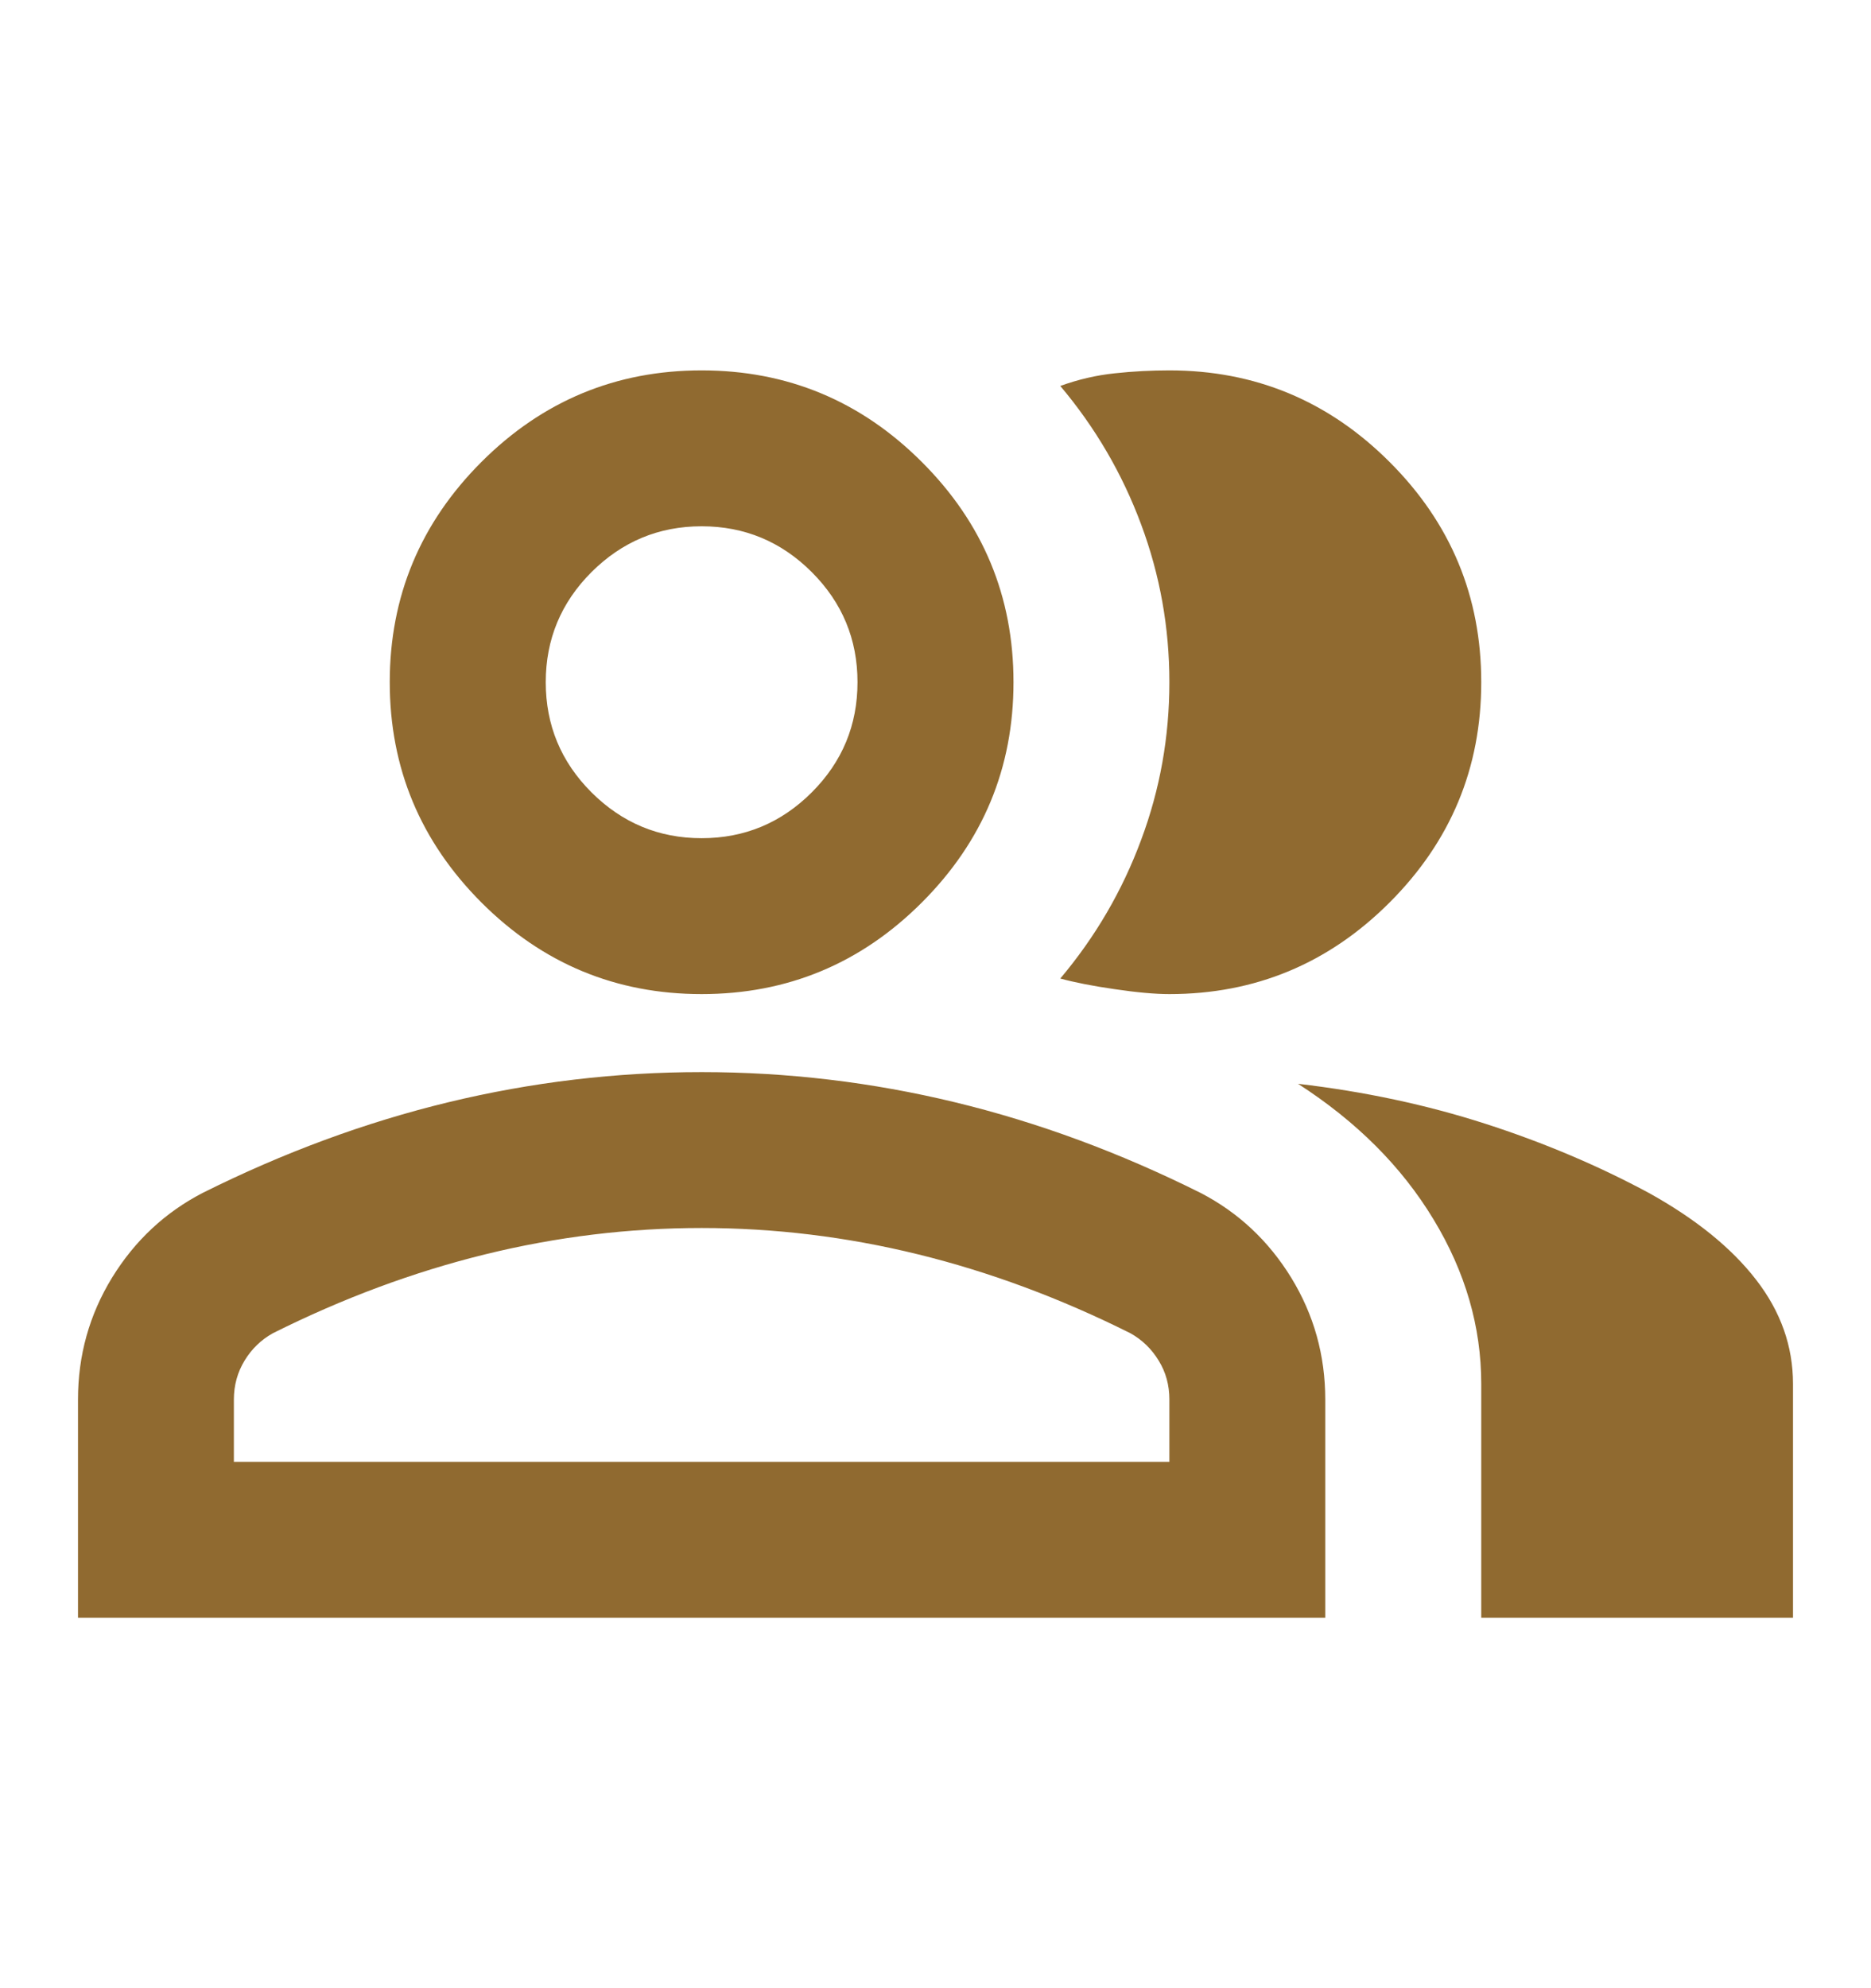 <svg width="16" height="17" viewBox="0 0 16 17" fill="none" xmlns="http://www.w3.org/2000/svg">
<mask id="mask0_337_101" style="mask-type:alpha" maskUnits="userSpaceOnUse" x="0" y="0" width="16" height="17">
<rect y="0.5" width="16" height="16" fill="#D9D9D9"/>
</mask>
<g mask="url(#mask0_337_101)">
<path d="M0.667 13.833V11.967C0.667 11.589 0.764 11.242 0.958 10.925C1.153 10.608 1.411 10.367 1.733 10.2C2.422 9.856 3.122 9.597 3.833 9.425C4.545 9.253 5.267 9.167 6 9.167C6.733 9.167 7.456 9.253 8.167 9.425C8.878 9.597 9.578 9.856 10.267 10.2C10.589 10.367 10.847 10.608 11.042 10.925C11.236 11.242 11.333 11.589 11.333 11.967V13.833H0.667ZM12.667 13.833V11.833C12.667 11.344 12.531 10.875 12.258 10.425C11.986 9.975 11.6 9.589 11.1 9.267C11.667 9.333 12.2 9.447 12.7 9.608C13.2 9.769 13.667 9.967 14.1 10.2C14.5 10.422 14.806 10.669 15.017 10.942C15.228 11.214 15.333 11.511 15.333 11.833V13.833H12.667ZM6 8.5C5.267 8.5 4.639 8.239 4.117 7.717C3.595 7.194 3.333 6.567 3.333 5.833C3.333 5.1 3.595 4.472 4.117 3.95C4.639 3.428 5.267 3.167 6 3.167C6.733 3.167 7.361 3.428 7.883 3.95C8.406 4.472 8.667 5.1 8.667 5.833C8.667 6.567 8.406 7.194 7.883 7.717C7.361 8.239 6.733 8.5 6 8.5ZM12.667 5.833C12.667 6.567 12.406 7.194 11.883 7.717C11.361 8.239 10.733 8.5 10 8.5C9.878 8.5 9.722 8.486 9.533 8.458C9.345 8.431 9.189 8.4 9.067 8.367C9.367 8.011 9.597 7.617 9.758 7.183C9.92 6.75 10 6.3 10 5.833C10 5.367 9.92 4.917 9.758 4.483C9.597 4.05 9.367 3.656 9.067 3.3C9.222 3.244 9.378 3.208 9.533 3.192C9.689 3.175 9.845 3.167 10 3.167C10.733 3.167 11.361 3.428 11.883 3.95C12.406 4.472 12.667 5.1 12.667 5.833ZM2 12.5H10V11.967C10 11.844 9.97 11.733 9.908 11.633C9.847 11.533 9.767 11.456 9.667 11.4C9.067 11.1 8.461 10.875 7.85 10.725C7.239 10.575 6.622 10.5 6 10.5C5.378 10.5 4.761 10.575 4.15 10.725C3.539 10.875 2.933 11.1 2.333 11.4C2.233 11.456 2.153 11.533 2.092 11.633C2.031 11.733 2 11.844 2 11.967V12.5ZM6 7.167C6.367 7.167 6.681 7.036 6.942 6.775C7.203 6.514 7.333 6.2 7.333 5.833C7.333 5.467 7.203 5.153 6.942 4.892C6.681 4.631 6.367 4.5 6 4.5C5.633 4.5 5.32 4.631 5.058 4.892C4.797 5.153 4.667 5.467 4.667 5.833C4.667 6.2 4.797 6.514 5.058 6.775C5.32 7.036 5.633 7.167 6 7.167Z" fill="#906A30"/>
</g>
</svg>
